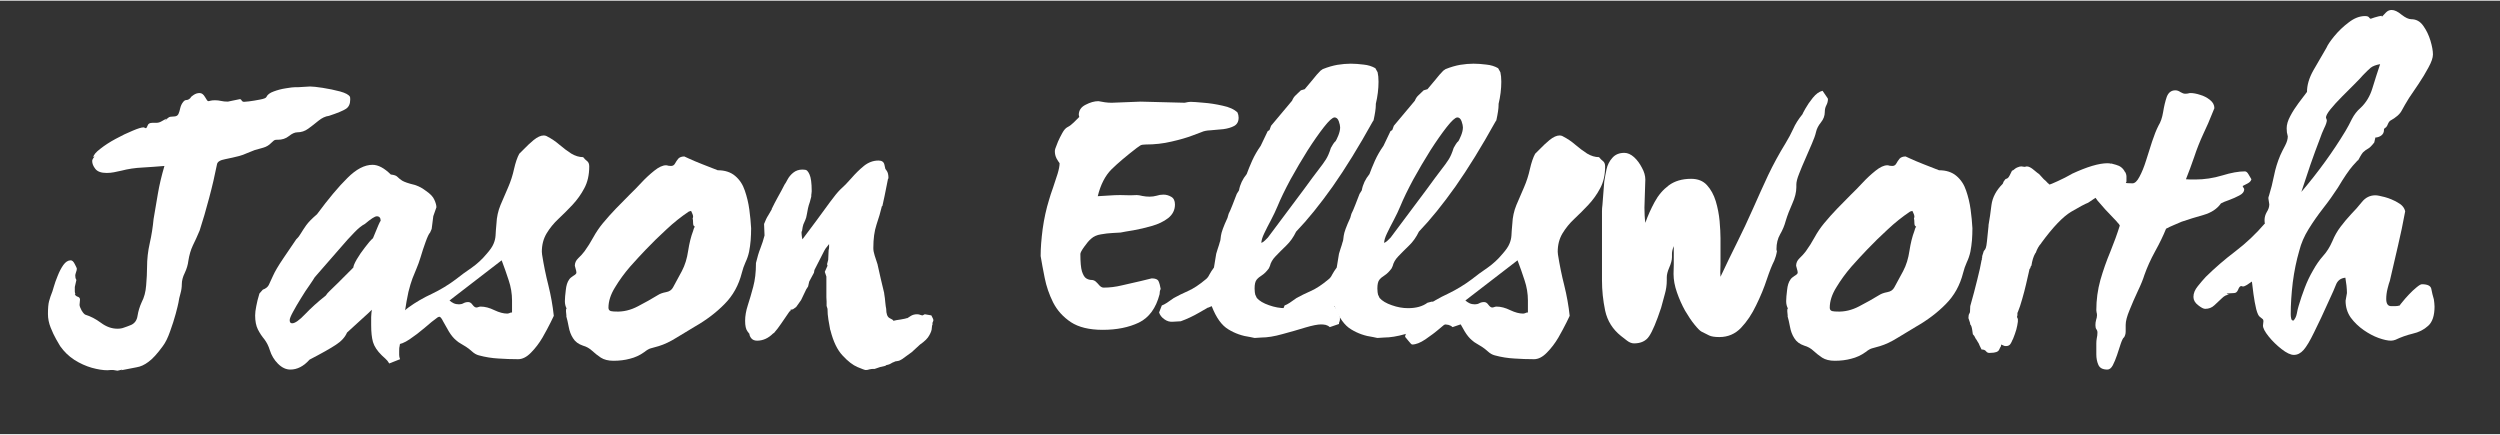 <svg xmlns="http://www.w3.org/2000/svg" xmlns:xlink="http://www.w3.org/1999/xlink" width="230" zoomAndPan="magnify" viewBox="0 0 173.04 30" height="40" preserveAspectRatio="xMidYMid meet" version="1.0"><rect x="0" y="0" width="173.04" height="30" fill="#333333" stroke="none"/><defs><g/></defs><g fill="#ffffff" fill-opacity="1"><g transform="translate(2.35, 22.299)"><g><path d="M 21.875 -15.641 C 21.883 -15.617 21.891 -15.555 21.891 -15.453 C 21.891 -15.148 21.789 -14.938 21.594 -14.812 C 21.406 -14.688 21.016 -14.523 20.422 -14.328 C 20.172 -14.297 19.926 -14.18 19.688 -13.984 C 19.445 -13.785 19.211 -13.602 18.984 -13.438 C 18.754 -13.27 18.504 -13.188 18.234 -13.188 C 18.055 -13.188 17.859 -13.098 17.641 -12.922 C 17.43 -12.754 17.176 -12.672 16.875 -12.672 L 16.797 -12.672 C 16.703 -12.672 16.629 -12.645 16.578 -12.594 C 16.523 -12.551 16.473 -12.504 16.422 -12.453 C 16.273 -12.297 16.094 -12.188 15.875 -12.125 C 15.664 -12.062 15.461 -12.004 15.266 -11.953 C 15.066 -11.879 14.883 -11.805 14.719 -11.734 C 14.562 -11.66 14.391 -11.598 14.203 -11.547 C 13.91 -11.473 13.586 -11.398 13.234 -11.328 C 12.891 -11.266 12.703 -11.148 12.672 -10.984 C 12.523 -10.234 12.344 -9.453 12.125 -8.641 C 11.914 -7.836 11.695 -7.086 11.469 -6.391 C 11.312 -6.016 11.156 -5.672 11 -5.359 C 10.852 -5.047 10.75 -4.691 10.688 -4.297 C 10.656 -4.016 10.57 -3.734 10.438 -3.453 C 10.301 -3.18 10.234 -2.922 10.234 -2.672 C 10.234 -2.461 10.203 -2.25 10.141 -2.031 C 10.078 -1.82 10.031 -1.609 10 -1.391 C 9.977 -1.266 9.914 -1.008 9.812 -0.625 C 9.707 -0.238 9.578 0.164 9.422 0.594 C 9.273 1.02 9.109 1.359 8.922 1.609 C 8.535 2.141 8.203 2.504 7.922 2.703 C 7.648 2.91 7.375 3.035 7.094 3.078 C 6.82 3.129 6.473 3.195 6.047 3.281 L 6.125 3.234 L 5.781 3.312 L 5.5 3.266 C 5.414 3.266 5.344 3.266 5.281 3.266 C 5.219 3.273 5.148 3.281 5.078 3.281 C 4.773 3.281 4.414 3.223 4 3.109 C 3.594 2.992 3.191 2.812 2.797 2.562 C 2.41 2.312 2.082 1.992 1.812 1.609 C 1.758 1.516 1.664 1.352 1.531 1.125 C 1.406 0.906 1.281 0.641 1.156 0.328 C 1.031 0.016 0.969 -0.297 0.969 -0.609 C 0.969 -1.004 0.992 -1.301 1.047 -1.5 C 1.098 -1.695 1.176 -1.926 1.281 -2.188 C 1.281 -2.188 1.312 -2.289 1.375 -2.5 C 1.438 -2.719 1.523 -2.969 1.641 -3.25 C 1.754 -3.539 1.883 -3.789 2.031 -4 C 2.188 -4.219 2.359 -4.328 2.547 -4.328 C 2.648 -4.328 2.742 -4.238 2.828 -4.062 C 2.922 -3.883 2.969 -3.781 2.969 -3.75 C 2.969 -3.676 2.945 -3.586 2.906 -3.484 C 2.875 -3.391 2.859 -3.32 2.859 -3.281 C 2.859 -3.227 2.863 -3.172 2.875 -3.109 C 2.895 -3.047 2.914 -3 2.938 -2.969 L 2.828 -2.484 L 2.828 -2.172 C 2.828 -2.078 2.848 -2.016 2.891 -1.984 L 2.828 -2 C 2.848 -1.914 2.91 -1.852 3.016 -1.812 C 3.129 -1.781 3.188 -1.711 3.188 -1.609 L 3.156 -1.25 C 3.156 -1.164 3.203 -1.035 3.297 -0.859 C 3.398 -0.691 3.488 -0.594 3.562 -0.562 C 3.914 -0.457 4.273 -0.27 4.641 0 C 5.004 0.27 5.383 0.406 5.781 0.406 C 5.957 0.406 6.109 0.379 6.234 0.328 C 6.367 0.285 6.535 0.223 6.734 0.141 C 6.984 0.023 7.129 -0.188 7.172 -0.5 C 7.223 -0.812 7.316 -1.117 7.453 -1.422 C 7.629 -1.754 7.734 -2.145 7.766 -2.594 C 7.805 -3.051 7.828 -3.469 7.828 -3.844 C 7.828 -4.414 7.891 -4.973 8.016 -5.516 C 8.141 -6.066 8.227 -6.625 8.281 -7.188 C 8.375 -7.758 8.473 -8.344 8.578 -8.938 C 8.68 -9.539 8.832 -10.18 9.031 -10.859 C 8.531 -10.816 8.023 -10.781 7.516 -10.75 C 7.016 -10.727 6.523 -10.656 6.047 -10.531 C 5.867 -10.5 5.695 -10.461 5.531 -10.422 C 5.375 -10.391 5.207 -10.375 5.031 -10.375 C 4.656 -10.375 4.395 -10.469 4.25 -10.656 C 4.102 -10.844 4.031 -11.023 4.031 -11.203 C 4.031 -11.285 4.086 -11.391 4.203 -11.516 L 4.109 -11.469 C 4.129 -11.625 4.289 -11.816 4.594 -12.047 C 4.895 -12.285 5.25 -12.516 5.656 -12.734 C 6.07 -12.961 6.461 -13.148 6.828 -13.297 C 7.191 -13.453 7.445 -13.531 7.594 -13.531 L 7.75 -13.469 C 7.789 -13.488 7.832 -13.555 7.875 -13.672 C 7.914 -13.785 8.02 -13.844 8.188 -13.844 L 8.453 -13.844 C 8.586 -13.844 8.707 -13.875 8.812 -13.938 C 8.926 -14 9.047 -14.066 9.172 -14.141 L 9.062 -13.984 C 9.188 -14.109 9.273 -14.188 9.328 -14.219 C 9.379 -14.258 9.488 -14.281 9.656 -14.281 C 9.832 -14.281 9.945 -14.336 10 -14.453 C 10.051 -14.566 10.094 -14.703 10.125 -14.859 C 10.164 -15.023 10.227 -15.16 10.312 -15.266 C 10.383 -15.367 10.461 -15.422 10.547 -15.422 C 10.641 -15.422 10.734 -15.469 10.828 -15.562 C 10.859 -15.633 10.938 -15.707 11.062 -15.781 C 11.188 -15.863 11.32 -15.906 11.469 -15.906 C 11.613 -15.906 11.738 -15.812 11.844 -15.625 C 11.945 -15.438 12.02 -15.344 12.062 -15.344 C 12.094 -15.344 12.145 -15.352 12.219 -15.375 C 12.289 -15.395 12.395 -15.406 12.531 -15.406 C 12.676 -15.406 12.816 -15.391 12.953 -15.359 C 13.086 -15.328 13.242 -15.312 13.422 -15.312 L 14.25 -15.484 C 14.301 -15.484 14.344 -15.453 14.375 -15.391 C 14.414 -15.328 14.473 -15.297 14.547 -15.297 C 14.523 -15.297 14.633 -15.305 14.875 -15.328 C 15.113 -15.359 15.367 -15.398 15.641 -15.453 C 15.922 -15.504 16.07 -15.566 16.094 -15.641 C 16.164 -15.797 16.332 -15.922 16.594 -16.016 C 16.863 -16.117 17.145 -16.191 17.438 -16.234 C 17.738 -16.285 17.957 -16.312 18.094 -16.312 L 18.312 -16.312 L 19.109 -16.359 C 19.285 -16.359 19.578 -16.328 19.984 -16.266 C 20.398 -16.203 20.801 -16.117 21.188 -16.016 C 21.57 -15.91 21.801 -15.785 21.875 -15.641 Z M 21.875 -15.641 "/></g></g></g><g fill="#ffffff" fill-opacity="1"><g transform="translate(18.332, 22.299)"><g><path d="M 11.141 -9.141 C 11.453 -8.93 11.648 -8.723 11.734 -8.516 C 11.828 -8.305 11.875 -8.133 11.875 -8 L 11.656 -7.375 L 11.656 -7.359 L 11.547 -6.5 L 11.438 -6.25 C 11.352 -6.164 11.25 -5.945 11.125 -5.594 C 11 -5.25 10.883 -4.898 10.781 -4.547 C 10.688 -4.242 10.594 -3.984 10.5 -3.766 C 10.414 -3.555 10.32 -3.328 10.219 -3.078 C 10.125 -2.828 10.031 -2.516 9.938 -2.141 C 9.852 -1.766 9.766 -1.266 9.672 -0.641 L 9.328 1.609 C 9.305 1.66 9.297 1.773 9.297 1.953 C 9.297 2.035 9.297 2.125 9.297 2.219 C 9.297 2.312 9.316 2.41 9.359 2.516 L 8.609 2.812 C 8.586 2.77 8.547 2.707 8.484 2.625 C 8.422 2.551 8.289 2.426 8.094 2.25 C 7.781 1.945 7.578 1.641 7.484 1.328 C 7.398 1.023 7.359 0.633 7.359 0.156 C 7.359 -0.039 7.359 -0.227 7.359 -0.406 C 7.367 -0.594 7.383 -0.758 7.406 -0.906 C 7.25 -0.75 7.031 -0.547 6.75 -0.297 C 6.477 -0.047 6.125 0.273 5.688 0.672 C 5.551 0.992 5.297 1.273 4.922 1.516 C 4.547 1.766 3.938 2.109 3.094 2.547 C 2.688 3.004 2.242 3.234 1.766 3.234 C 1.461 3.234 1.176 3.098 0.906 2.828 C 0.645 2.566 0.457 2.254 0.344 1.891 C 0.258 1.609 0.133 1.359 -0.031 1.141 C -0.207 0.93 -0.359 0.703 -0.484 0.453 C -0.609 0.203 -0.672 -0.117 -0.672 -0.516 C -0.672 -0.691 -0.645 -0.906 -0.594 -1.156 C -0.551 -1.406 -0.477 -1.695 -0.375 -2.031 L -0.141 -2.297 C 0.055 -2.367 0.191 -2.473 0.266 -2.609 C 0.336 -2.754 0.438 -2.969 0.562 -3.25 C 0.688 -3.539 0.926 -3.945 1.281 -4.469 L 2.172 -5.781 C 2.305 -5.906 2.414 -6.047 2.5 -6.203 C 2.594 -6.359 2.711 -6.539 2.859 -6.75 C 3.016 -6.969 3.266 -7.223 3.609 -7.516 C 4.41 -8.598 5.113 -9.438 5.719 -10.031 C 6.32 -10.633 6.898 -10.938 7.453 -10.938 C 7.848 -10.938 8.27 -10.711 8.719 -10.266 C 8.945 -10.242 9.098 -10.191 9.172 -10.109 C 9.242 -10.035 9.352 -9.945 9.5 -9.844 C 9.656 -9.75 9.945 -9.648 10.375 -9.547 C 10.395 -9.547 10.488 -9.508 10.656 -9.438 C 10.82 -9.363 10.984 -9.266 11.141 -9.141 Z M 7.484 -5.859 C 7.805 -6.66 7.984 -7.062 8.016 -7.062 C 8.016 -7.27 7.926 -7.375 7.75 -7.375 C 7.613 -7.375 7.336 -7.195 6.922 -6.844 C 6.711 -6.738 6.473 -6.547 6.203 -6.266 C 5.93 -5.992 5.582 -5.609 5.156 -5.109 C 4.727 -4.609 4.16 -3.957 3.453 -3.156 C 3.398 -3.062 3.281 -2.879 3.094 -2.609 C 2.906 -2.348 2.707 -2.047 2.5 -1.703 C 2.289 -1.367 2.109 -1.055 1.953 -0.766 C 1.797 -0.484 1.719 -0.289 1.719 -0.188 C 1.719 -0.039 1.773 0.031 1.891 0.031 C 2.086 0.031 2.383 -0.176 2.781 -0.594 C 3.188 -1.02 3.664 -1.453 4.219 -1.891 C 4.289 -2.004 4.383 -2.113 4.5 -2.219 C 4.613 -2.32 4.797 -2.5 5.047 -2.75 C 5.297 -3 5.656 -3.359 6.125 -3.828 C 6.125 -3.93 6.203 -4.117 6.359 -4.391 C 6.523 -4.672 6.719 -4.953 6.938 -5.234 C 7.156 -5.523 7.336 -5.734 7.484 -5.859 Z M 7.484 -5.859 "/></g></g></g><g fill="#ffffff" fill-opacity="1"><g transform="translate(30.332, 22.299)"><g><path d="M 10.031 -11.469 C 10.113 -11.363 10.203 -11.273 10.297 -11.203 C 10.398 -11.129 10.453 -11.004 10.453 -10.828 C 10.453 -10.234 10.336 -9.727 10.109 -9.312 C 9.891 -8.895 9.617 -8.516 9.297 -8.172 C 8.984 -7.836 8.66 -7.516 8.328 -7.203 C 7.992 -6.891 7.719 -6.551 7.5 -6.188 C 7.281 -5.82 7.172 -5.398 7.172 -4.922 L 7.188 -4.734 C 7.301 -4.016 7.445 -3.301 7.625 -2.594 C 7.801 -1.883 7.926 -1.18 8 -0.484 C 8 -0.484 7.926 -0.332 7.781 -0.031 C 7.633 0.27 7.445 0.617 7.219 1.016 C 6.988 1.41 6.723 1.758 6.422 2.062 C 6.129 2.363 5.832 2.516 5.531 2.516 C 5.07 2.516 4.617 2.5 4.172 2.469 C 3.723 2.445 3.27 2.375 2.812 2.25 C 2.645 2.207 2.488 2.117 2.344 1.984 C 2.207 1.859 2.066 1.75 1.922 1.656 C 1.797 1.582 1.676 1.508 1.562 1.438 C 1.445 1.375 1.336 1.297 1.234 1.203 C 1.055 1.055 0.891 0.852 0.734 0.594 C 0.586 0.344 0.457 0.113 0.344 -0.094 C 0.238 -0.312 0.148 -0.422 0.078 -0.422 C 0.055 -0.422 0.035 -0.414 0.016 -0.406 C 0.004 -0.406 -0.016 -0.395 -0.047 -0.375 C -0.297 -0.195 -0.594 0.039 -0.938 0.344 C -1.289 0.645 -1.641 0.91 -1.984 1.141 C -2.336 1.379 -2.645 1.5 -2.906 1.5 C -2.945 1.5 -3.035 1.41 -3.172 1.234 C -3.316 1.066 -3.391 0.977 -3.391 0.969 C -3.391 0.906 -3.367 0.828 -3.328 0.734 C -3.285 0.641 -3.254 0.57 -3.234 0.531 C -2.961 -0.164 -2.57 -0.695 -2.062 -1.062 C -1.562 -1.426 -1.016 -1.742 -0.422 -2.016 C 0.16 -2.297 0.703 -2.625 1.203 -3 C 1.555 -3.281 1.926 -3.551 2.312 -3.812 C 2.695 -4.082 3.039 -4.398 3.344 -4.766 C 3.594 -5.047 3.754 -5.281 3.828 -5.469 C 3.91 -5.656 3.957 -5.848 3.969 -6.047 C 3.977 -6.254 4 -6.531 4.031 -6.875 C 4.051 -7.32 4.145 -7.75 4.312 -8.156 C 4.488 -8.562 4.664 -8.973 4.844 -9.391 C 5.02 -9.797 5.156 -10.219 5.25 -10.656 C 5.352 -11.102 5.473 -11.453 5.609 -11.703 C 5.629 -11.723 5.738 -11.832 5.938 -12.031 C 6.133 -12.238 6.359 -12.445 6.609 -12.656 C 6.867 -12.863 7.098 -12.969 7.297 -12.969 C 7.398 -12.969 7.488 -12.941 7.562 -12.891 C 7.852 -12.742 8.129 -12.555 8.391 -12.328 C 8.66 -12.098 8.93 -11.895 9.203 -11.719 C 9.484 -11.551 9.758 -11.469 10.031 -11.469 Z M 5.109 -0.719 L 5.109 -1.547 C 5.109 -2.023 5.031 -2.492 4.875 -2.953 C 4.727 -3.41 4.566 -3.867 4.391 -4.328 L 0.781 -1.547 C 0.863 -1.473 0.957 -1.41 1.062 -1.359 C 1.176 -1.305 1.301 -1.281 1.438 -1.281 C 1.551 -1.281 1.656 -1.305 1.75 -1.359 C 1.844 -1.41 1.953 -1.438 2.078 -1.438 C 2.191 -1.438 2.289 -1.375 2.375 -1.25 C 2.469 -1.125 2.555 -1.062 2.641 -1.062 C 2.68 -1.062 2.727 -1.07 2.781 -1.094 C 2.832 -1.113 2.883 -1.125 2.938 -1.125 C 3.238 -1.125 3.555 -1.039 3.891 -0.875 C 4.223 -0.719 4.516 -0.641 4.766 -0.641 C 4.816 -0.641 4.867 -0.648 4.922 -0.672 C 4.973 -0.703 5.035 -0.719 5.109 -0.719 Z M 8 -0.453 L 8 -0.484 Z M 8 -0.453 "/></g></g></g><g fill="#ffffff" fill-opacity="1"><g transform="translate(39.365, 22.299)"><g><path d="M 12.625 -6.547 C 12.625 -6.266 12.613 -5.988 12.594 -5.719 C 12.57 -5.445 12.535 -5.18 12.484 -4.922 C 12.43 -4.672 12.348 -4.426 12.234 -4.188 C 12.129 -3.957 12.047 -3.719 11.984 -3.469 C 11.766 -2.602 11.363 -1.879 10.781 -1.297 C 10.207 -0.711 9.52 -0.191 8.719 0.266 C 8.301 0.516 7.879 0.77 7.453 1.031 C 7.023 1.301 6.617 1.492 6.234 1.609 C 5.984 1.68 5.797 1.734 5.672 1.766 C 5.555 1.797 5.406 1.883 5.219 2.031 C 4.914 2.25 4.586 2.398 4.234 2.484 C 3.891 2.578 3.508 2.625 3.094 2.625 C 2.738 2.625 2.445 2.551 2.219 2.406 C 2 2.258 1.801 2.102 1.625 1.938 C 1.445 1.77 1.234 1.648 0.984 1.578 C 0.672 1.473 0.441 1.301 0.297 1.062 C 0.148 0.832 0.051 0.57 0 0.281 C -0.051 0 -0.113 -0.27 -0.188 -0.531 C -0.188 -0.5 -0.176 -0.473 -0.156 -0.453 L -0.188 -0.781 L -0.188 -0.875 C -0.188 -0.945 -0.176 -0.984 -0.156 -0.984 L -0.141 -0.984 C -0.223 -1.129 -0.266 -1.301 -0.266 -1.5 C -0.266 -1.695 -0.242 -1.953 -0.203 -2.266 C -0.172 -2.586 -0.094 -2.832 0.031 -3 C 0.082 -3.082 0.176 -3.164 0.312 -3.25 C 0.457 -3.332 0.531 -3.406 0.531 -3.469 C 0.531 -3.539 0.516 -3.625 0.484 -3.719 C 0.461 -3.82 0.441 -3.898 0.422 -3.953 C 0.422 -4.148 0.5 -4.32 0.656 -4.469 C 0.82 -4.625 0.969 -4.785 1.094 -4.953 C 1.312 -5.254 1.516 -5.578 1.703 -5.922 C 1.891 -6.266 2.109 -6.586 2.359 -6.891 C 2.66 -7.254 2.969 -7.598 3.281 -7.922 C 3.602 -8.254 3.926 -8.582 4.25 -8.906 C 4.469 -9.113 4.723 -9.375 5.016 -9.688 C 5.305 -10 5.609 -10.281 5.922 -10.531 C 6.234 -10.781 6.504 -10.906 6.734 -10.906 C 6.785 -10.906 6.836 -10.895 6.891 -10.875 C 6.953 -10.863 7.016 -10.859 7.078 -10.859 C 7.203 -10.859 7.297 -10.914 7.359 -11.031 C 7.422 -11.145 7.492 -11.254 7.578 -11.359 C 7.672 -11.461 7.812 -11.516 8 -11.516 C 8 -11.516 8.113 -11.461 8.344 -11.359 C 8.57 -11.254 8.867 -11.129 9.234 -10.984 C 9.598 -10.848 9.957 -10.707 10.312 -10.562 C 10.812 -10.562 11.211 -10.43 11.516 -10.172 C 11.828 -9.91 12.051 -9.57 12.188 -9.156 C 12.332 -8.738 12.438 -8.301 12.5 -7.844 C 12.562 -7.395 12.602 -6.961 12.625 -6.547 Z M 3.234 -2.453 L 3.203 -2.438 C 3.203 -2.445 3.211 -2.453 3.234 -2.453 Z M 8.609 -6.359 C 8.629 -6.41 8.645 -6.461 8.656 -6.516 C 8.676 -6.578 8.703 -6.625 8.734 -6.656 C 8.648 -6.688 8.609 -6.77 8.609 -6.906 C 8.609 -7.039 8.598 -7.156 8.578 -7.25 C 8.598 -7.258 8.609 -7.297 8.609 -7.359 C 8.609 -7.422 8.586 -7.492 8.547 -7.578 C 8.516 -7.66 8.488 -7.719 8.469 -7.75 C 8.469 -7.75 8.414 -7.734 8.312 -7.703 C 7.781 -7.348 7.266 -6.938 6.766 -6.469 C 6.266 -6.008 5.789 -5.547 5.344 -5.078 C 5.02 -4.742 4.656 -4.348 4.25 -3.891 C 3.852 -3.43 3.504 -2.953 3.203 -2.453 C 2.898 -1.961 2.75 -1.492 2.75 -1.047 C 2.75 -0.922 2.805 -0.844 2.922 -0.812 C 3.035 -0.789 3.148 -0.781 3.266 -0.781 C 3.773 -0.758 4.281 -0.879 4.781 -1.141 C 5.281 -1.398 5.742 -1.66 6.172 -1.922 C 6.316 -2.016 6.504 -2.082 6.734 -2.125 C 6.961 -2.164 7.125 -2.273 7.219 -2.453 L 7.828 -3.578 C 8.047 -3.992 8.191 -4.461 8.266 -4.984 C 8.348 -5.516 8.461 -5.973 8.609 -6.359 Z M 8.609 -6.359 "/></g></g></g><g fill="#ffffff" fill-opacity="1"><g transform="translate(51.98, 22.299)"><g><path d="M 12.562 0 C 12.562 0.02 12.562 0.031 12.562 0.031 C 12.562 0.039 12.562 0.055 12.562 0.078 L 12.562 0.141 C 12.539 0.148 12.523 0.223 12.516 0.359 C 12.516 0.492 12.457 0.66 12.344 0.859 C 12.238 1.066 12.023 1.281 11.703 1.5 L 11.125 2.031 L 10.453 2.516 C 10.348 2.586 10.25 2.629 10.156 2.641 C 10.07 2.66 10.008 2.672 9.969 2.672 L 9.922 2.703 C 9.848 2.723 9.77 2.758 9.688 2.812 C 9.613 2.863 9.492 2.906 9.328 2.938 L 9.328 2.969 C 9.055 3.02 8.801 3.094 8.562 3.188 L 8.5 3.188 C 8.395 3.188 8.297 3.195 8.203 3.219 C 8.117 3.25 8.031 3.266 7.938 3.266 C 7.883 3.266 7.695 3.195 7.375 3.062 C 7.051 2.926 6.707 2.66 6.344 2.266 C 5.977 1.879 5.695 1.297 5.5 0.516 L 5.484 0.484 C 5.441 0.266 5.398 0.031 5.359 -0.219 C 5.316 -0.477 5.297 -0.727 5.297 -0.969 L 5.234 -1.172 L 5.234 -1.469 L 5.219 -1.766 L 5.219 -3.203 L 5.109 -3.531 L 5.297 -3.953 L 5.266 -4.062 L 5.344 -4.359 L 5.375 -5.031 C 5.395 -5.102 5.406 -5.172 5.406 -5.234 C 5.406 -5.305 5.406 -5.379 5.406 -5.453 C 5.344 -5.379 5.285 -5.305 5.234 -5.234 C 5.18 -5.172 5.129 -5.094 5.078 -5 L 4.391 -3.656 L 4.359 -3.469 L 4.031 -2.859 L 3.953 -2.516 L 3.828 -2.328 L 3.469 -1.578 L 3.125 -1.094 L 2.906 -0.938 L 2.734 -0.906 C 2.734 -0.906 2.734 -0.898 2.734 -0.891 C 2.734 -0.879 2.734 -0.875 2.734 -0.875 L 2.75 -0.859 C 2.719 -0.816 2.703 -0.797 2.703 -0.797 L 2.672 -0.797 C 2.461 -0.484 2.27 -0.203 2.094 0.047 C 1.926 0.297 1.754 0.52 1.578 0.719 L 1.547 0.719 C 1.211 1.062 0.836 1.234 0.422 1.234 C 0.242 1.234 0.109 1.176 0.016 1.062 C -0.066 0.957 -0.109 0.852 -0.109 0.75 C -0.109 0.77 -0.156 0.711 -0.25 0.578 C -0.352 0.441 -0.406 0.203 -0.406 -0.141 C -0.406 -0.473 -0.344 -0.832 -0.219 -1.219 C -0.094 -1.602 0.031 -2.031 0.156 -2.5 C 0.281 -2.969 0.344 -3.5 0.344 -4.094 L 0.344 -4.141 C 0.438 -4.535 0.539 -4.879 0.656 -5.172 C 0.77 -5.461 0.863 -5.754 0.938 -6.047 L 0.906 -6.844 C 1 -7.094 1.098 -7.297 1.203 -7.453 C 1.305 -7.617 1.383 -7.754 1.438 -7.859 L 1.438 -7.891 C 1.562 -8.148 1.703 -8.422 1.859 -8.703 C 2.023 -8.992 2.18 -9.285 2.328 -9.578 C 2.379 -9.641 2.445 -9.754 2.531 -9.922 C 2.625 -10.098 2.754 -10.254 2.922 -10.391 C 3.098 -10.535 3.312 -10.609 3.562 -10.609 C 3.594 -10.609 3.656 -10.602 3.75 -10.594 C 3.852 -10.594 3.953 -10.488 4.047 -10.281 C 4.148 -10.07 4.203 -9.68 4.203 -9.109 C 4.203 -9.055 4.195 -9.004 4.188 -8.953 C 4.176 -8.898 4.172 -8.836 4.172 -8.766 L 4.172 -8.734 C 4.098 -8.43 4.039 -8.234 4 -8.141 C 3.969 -8.047 3.926 -7.848 3.875 -7.547 C 3.844 -7.348 3.801 -7.195 3.75 -7.094 C 3.707 -7 3.664 -6.906 3.625 -6.812 C 3.594 -6.727 3.562 -6.57 3.531 -6.344 L 3.5 -6.312 C 3.5 -6.207 3.504 -6.113 3.516 -6.031 C 3.523 -5.945 3.539 -5.863 3.562 -5.781 C 3.875 -6.188 4.195 -6.617 4.531 -7.078 C 4.875 -7.547 5.188 -7.973 5.469 -8.359 C 5.758 -8.754 5.992 -9.039 6.172 -9.219 C 6.422 -9.438 6.68 -9.703 6.953 -10.016 C 7.223 -10.328 7.508 -10.609 7.812 -10.859 C 8.125 -11.109 8.461 -11.234 8.828 -11.234 C 9.055 -11.234 9.191 -11.141 9.234 -10.953 C 9.273 -10.766 9.297 -10.672 9.297 -10.672 C 9.285 -10.68 9.316 -10.633 9.391 -10.531 C 9.473 -10.426 9.516 -10.25 9.516 -10 L 9.484 -9.969 C 9.422 -9.664 9.375 -9.43 9.344 -9.266 C 9.312 -9.109 9.281 -8.953 9.25 -8.797 C 9.219 -8.648 9.164 -8.41 9.094 -8.078 L 9.062 -8.078 C 8.969 -7.68 8.844 -7.254 8.688 -6.797 C 8.539 -6.348 8.469 -5.812 8.469 -5.188 L 8.469 -5.156 C 8.469 -5.02 8.5 -4.852 8.562 -4.656 C 8.625 -4.457 8.691 -4.25 8.766 -4.031 L 8.766 -4.016 C 8.836 -3.723 8.91 -3.398 8.984 -3.047 C 9.066 -2.691 9.145 -2.363 9.219 -2.062 L 9.219 -2.031 C 9.258 -1.801 9.285 -1.594 9.297 -1.406 C 9.316 -1.219 9.336 -1.07 9.359 -0.969 C 9.359 -0.625 9.438 -0.41 9.594 -0.328 C 9.758 -0.254 9.848 -0.191 9.859 -0.141 C 9.973 -0.172 10.145 -0.203 10.375 -0.234 C 10.602 -0.273 10.742 -0.305 10.797 -0.328 L 10.828 -0.328 C 10.848 -0.336 10.922 -0.383 11.047 -0.469 C 11.172 -0.551 11.32 -0.594 11.5 -0.594 C 11.582 -0.594 11.66 -0.578 11.734 -0.547 C 11.805 -0.523 11.852 -0.516 11.875 -0.516 L 12.031 -0.594 L 12.484 -0.516 C 12.516 -0.441 12.547 -0.379 12.578 -0.328 C 12.609 -0.285 12.625 -0.227 12.625 -0.156 C 12.582 -0.051 12.562 0 12.562 0 Z M 12.562 0 "/></g></g></g><g fill="#ffffff" fill-opacity="1"><g transform="translate(62.617, 22.299)"><g/></g></g><g fill="#ffffff" fill-opacity="1"><g transform="translate(70.607, 22.299)"><g><path d="M 15.047 -14.562 C 15.098 -14.445 15.125 -14.328 15.125 -14.203 C 15.125 -13.93 15.02 -13.738 14.812 -13.625 C 14.613 -13.52 14.363 -13.445 14.062 -13.406 C 13.758 -13.375 13.469 -13.348 13.188 -13.328 C 12.914 -13.316 12.707 -13.273 12.562 -13.203 C 12.531 -13.191 12.32 -13.113 11.938 -12.969 C 11.551 -12.82 11.066 -12.68 10.484 -12.547 C 9.91 -12.41 9.312 -12.344 8.688 -12.344 C 8.508 -12.344 8.391 -12.32 8.328 -12.281 C 8.266 -12.238 8.18 -12.18 8.078 -12.109 C 7.359 -11.555 6.773 -11.062 6.328 -10.625 C 5.891 -10.188 5.57 -9.566 5.375 -8.766 C 5.625 -8.785 5.879 -8.801 6.141 -8.812 C 6.41 -8.832 6.672 -8.844 6.922 -8.844 L 7.641 -8.828 L 8.078 -8.844 C 8.18 -8.844 8.312 -8.82 8.469 -8.781 C 8.633 -8.75 8.797 -8.734 8.953 -8.734 C 9.129 -8.734 9.289 -8.754 9.438 -8.797 C 9.594 -8.848 9.754 -8.875 9.922 -8.875 C 10.117 -8.875 10.301 -8.82 10.469 -8.719 C 10.633 -8.625 10.719 -8.445 10.719 -8.188 C 10.719 -7.812 10.562 -7.5 10.25 -7.25 C 9.938 -7.008 9.555 -6.828 9.109 -6.703 C 8.672 -6.578 8.25 -6.477 7.844 -6.406 C 7.445 -6.344 7.148 -6.289 6.953 -6.25 C 6.848 -6.238 6.664 -6.227 6.406 -6.219 C 6.145 -6.207 5.875 -6.176 5.594 -6.125 C 5.32 -6.082 5.098 -5.984 4.922 -5.828 C 4.773 -5.703 4.613 -5.516 4.438 -5.266 C 4.258 -5.016 4.172 -4.848 4.172 -4.766 C 4.172 -4.211 4.207 -3.812 4.281 -3.562 C 4.363 -3.312 4.461 -3.148 4.578 -3.078 C 4.703 -3.004 4.82 -2.969 4.938 -2.969 C 5.051 -2.969 5.148 -2.93 5.234 -2.859 C 5.328 -2.773 5.414 -2.68 5.5 -2.578 C 5.594 -2.484 5.688 -2.438 5.781 -2.438 C 6.188 -2.438 6.609 -2.488 7.047 -2.594 C 7.492 -2.695 7.926 -2.797 8.344 -2.891 L 9.109 -3.078 C 9.359 -3.078 9.516 -3.016 9.578 -2.891 C 9.641 -2.766 9.691 -2.578 9.734 -2.328 C 9.711 -2.328 9.691 -2.273 9.672 -2.172 C 9.66 -2.078 9.656 -2.016 9.656 -1.984 C 9.406 -1.016 8.926 -0.359 8.219 -0.016 C 7.52 0.316 6.688 0.484 5.719 0.484 C 4.789 0.484 4.055 0.305 3.516 -0.047 C 2.973 -0.41 2.562 -0.867 2.281 -1.422 C 2.008 -1.973 1.816 -2.535 1.703 -3.109 C 1.586 -3.691 1.492 -4.195 1.422 -4.625 C 1.422 -5.156 1.469 -5.781 1.562 -6.5 C 1.664 -7.227 1.812 -7.895 2 -8.5 C 2.07 -8.75 2.164 -9.035 2.281 -9.359 C 2.395 -9.691 2.5 -10.008 2.594 -10.312 C 2.688 -10.625 2.734 -10.867 2.734 -11.047 C 2.672 -11.129 2.598 -11.242 2.516 -11.391 C 2.441 -11.547 2.406 -11.707 2.406 -11.875 C 2.406 -11.926 2.414 -11.988 2.438 -12.062 C 2.469 -12.133 2.492 -12.203 2.516 -12.266 C 2.516 -12.266 2.551 -12.359 2.625 -12.547 C 2.707 -12.734 2.805 -12.93 2.922 -13.141 C 3.035 -13.348 3.156 -13.484 3.281 -13.547 C 3.426 -13.617 3.57 -13.727 3.719 -13.875 C 3.863 -14.02 3.988 -14.145 4.094 -14.25 C 4.094 -14.281 4.086 -14.305 4.078 -14.328 C 4.066 -14.348 4.062 -14.367 4.062 -14.391 C 4.062 -14.703 4.219 -14.938 4.531 -15.094 C 4.844 -15.258 5.141 -15.344 5.422 -15.344 C 5.566 -15.32 5.719 -15.297 5.875 -15.266 C 6.039 -15.242 6.195 -15.234 6.344 -15.234 L 8.344 -15.312 L 11.391 -15.234 C 11.473 -15.254 11.551 -15.27 11.625 -15.281 C 11.695 -15.289 11.754 -15.297 11.797 -15.297 C 11.973 -15.297 12.273 -15.273 12.703 -15.234 C 13.129 -15.203 13.566 -15.133 14.016 -15.031 C 14.473 -14.938 14.816 -14.781 15.047 -14.562 Z M 15.047 -14.562 "/></g></g></g><g fill="#ffffff" fill-opacity="1"><g transform="translate(83.65, 22.299)"><g><path d="M 11.703 -17.344 C 11.723 -17.258 11.738 -17.16 11.75 -17.047 C 11.758 -16.93 11.766 -16.812 11.766 -16.688 C 11.766 -16.188 11.703 -15.676 11.578 -15.156 L 11.578 -15.078 C 11.578 -14.828 11.523 -14.473 11.422 -14.016 L 11.359 -13.922 C 10.398 -12.191 9.477 -10.695 8.594 -9.438 C 7.707 -8.188 6.863 -7.145 6.062 -6.312 C 5.883 -5.938 5.656 -5.613 5.375 -5.344 C 5.102 -5.082 4.859 -4.836 4.641 -4.609 C 4.43 -4.391 4.301 -4.164 4.25 -3.938 L 4.172 -3.766 C 4.016 -3.555 3.859 -3.398 3.703 -3.297 C 3.547 -3.203 3.422 -3.098 3.328 -2.984 C 3.234 -2.867 3.188 -2.664 3.188 -2.375 C 3.188 -2.301 3.191 -2.219 3.203 -2.125 C 3.223 -2.039 3.234 -1.984 3.234 -1.953 L 3.344 -1.719 C 3.52 -1.52 3.801 -1.352 4.188 -1.219 C 4.57 -1.082 4.945 -1.016 5.312 -1.016 C 5.875 -1.016 6.32 -1.141 6.656 -1.391 L 6.953 -1.469 C 7.023 -1.469 7.113 -1.453 7.219 -1.422 C 7.438 -1.504 7.633 -1.547 7.812 -1.547 C 8.188 -1.547 8.461 -1.441 8.641 -1.234 C 8.816 -1.035 8.969 -0.766 9.094 -0.422 L 9.094 -0.344 C 9.094 -0.312 9.094 -0.27 9.094 -0.219 C 9.094 -0.164 9.07 -0.094 9.031 0 L 9.031 0.078 L 8.391 0.297 C 8.316 0.223 8.223 0.172 8.109 0.141 C 7.992 0.117 7.883 0.109 7.781 0.109 C 7.551 0.109 7.188 0.18 6.688 0.328 C 6.188 0.484 5.66 0.633 5.109 0.781 C 4.555 0.938 4.07 1.016 3.656 1.016 L 3.188 1.047 L 2.891 0.984 C 2.336 0.91 1.832 0.734 1.375 0.453 C 0.914 0.18 0.531 -0.352 0.219 -1.156 L -0.031 -1.047 C -0.031 -1.047 -0.023 -1.047 -0.016 -1.047 C -0.004 -1.055 -0.008 -1.062 -0.031 -1.062 C -0.039 -1.062 -0.25 -0.941 -0.656 -0.703 C -1.07 -0.461 -1.492 -0.266 -1.922 -0.109 L -2.453 -0.078 C -2.672 -0.055 -2.875 -0.113 -3.062 -0.25 C -3.25 -0.383 -3.367 -0.539 -3.422 -0.719 L -3.234 -1.203 C -3.141 -1.234 -3.02 -1.297 -2.875 -1.391 C -2.738 -1.492 -2.582 -1.602 -2.406 -1.719 C -2.125 -1.875 -1.797 -2.035 -1.422 -2.203 C -1.047 -2.367 -0.633 -2.641 -0.188 -3.016 C -0.094 -3.086 -0.008 -3.195 0.062 -3.344 C 0.145 -3.5 0.25 -3.66 0.375 -3.828 L 0.531 -4.781 L 0.641 -5.141 C 0.672 -5.223 0.695 -5.301 0.719 -5.375 C 0.738 -5.445 0.758 -5.52 0.781 -5.594 C 0.812 -5.645 0.836 -5.789 0.859 -6.031 C 0.891 -6.27 1.039 -6.68 1.312 -7.266 L 1.391 -7.547 C 1.461 -7.68 1.551 -7.883 1.656 -8.156 L 1.953 -8.922 L 2.109 -9.172 C 2.18 -9.578 2.359 -9.953 2.641 -10.297 C 2.734 -10.555 2.859 -10.863 3.016 -11.219 C 3.18 -11.582 3.379 -11.926 3.609 -12.25 L 4.094 -13.266 L 4.219 -13.344 L 4.328 -13.641 L 5.781 -15.375 C 5.844 -15.531 5.926 -15.656 6.031 -15.75 C 6.145 -15.852 6.266 -15.969 6.391 -16.094 L 6.656 -16.172 C 6.852 -16.398 7.039 -16.625 7.219 -16.844 C 7.395 -17.07 7.57 -17.273 7.75 -17.453 L 7.906 -17.562 C 8.27 -17.707 8.609 -17.805 8.922 -17.859 C 9.242 -17.91 9.551 -17.938 9.844 -17.938 C 10.125 -17.938 10.422 -17.914 10.734 -17.875 C 11.047 -17.844 11.316 -17.758 11.547 -17.625 Z M 8.984 -12.969 C 9.066 -13.176 9.109 -13.363 9.109 -13.531 C 9.109 -13.633 9.078 -13.773 9.016 -13.953 C 8.953 -14.129 8.852 -14.219 8.719 -14.219 C 8.57 -14.207 8.328 -13.984 7.984 -13.547 C 7.648 -13.117 7.273 -12.582 6.859 -11.938 C 6.453 -11.289 6.055 -10.617 5.672 -9.922 C 5.297 -9.223 4.992 -8.598 4.766 -8.047 C 4.648 -7.766 4.504 -7.457 4.328 -7.125 C 4.148 -6.789 3.992 -6.484 3.859 -6.203 C 3.723 -5.922 3.656 -5.695 3.656 -5.531 C 3.75 -5.57 3.832 -5.629 3.906 -5.703 C 3.988 -5.785 4.055 -5.852 4.109 -5.906 L 6.609 -9.25 C 7.047 -9.852 7.375 -10.297 7.594 -10.578 C 7.82 -10.867 8 -11.113 8.125 -11.312 C 8.25 -11.508 8.363 -11.773 8.469 -12.109 C 8.594 -12.328 8.672 -12.453 8.703 -12.484 C 8.742 -12.516 8.773 -12.547 8.797 -12.578 C 8.828 -12.617 8.891 -12.75 8.984 -12.969 Z M 8.984 -12.969 "/></g></g></g><g fill="#ffffff" fill-opacity="1"><g transform="translate(92.148, 22.299)"><g><path d="M 11.703 -17.344 C 11.723 -17.258 11.738 -17.16 11.75 -17.047 C 11.758 -16.93 11.766 -16.812 11.766 -16.688 C 11.766 -16.188 11.703 -15.676 11.578 -15.156 L 11.578 -15.078 C 11.578 -14.828 11.523 -14.473 11.422 -14.016 L 11.359 -13.922 C 10.398 -12.191 9.477 -10.695 8.594 -9.438 C 7.707 -8.188 6.863 -7.145 6.062 -6.312 C 5.883 -5.938 5.656 -5.613 5.375 -5.344 C 5.102 -5.082 4.859 -4.836 4.641 -4.609 C 4.43 -4.391 4.301 -4.164 4.25 -3.938 L 4.172 -3.766 C 4.016 -3.555 3.859 -3.398 3.703 -3.297 C 3.547 -3.203 3.422 -3.098 3.328 -2.984 C 3.234 -2.867 3.188 -2.664 3.188 -2.375 C 3.188 -2.301 3.191 -2.219 3.203 -2.125 C 3.223 -2.039 3.234 -1.984 3.234 -1.953 L 3.344 -1.719 C 3.52 -1.52 3.801 -1.352 4.188 -1.219 C 4.57 -1.082 4.945 -1.016 5.312 -1.016 C 5.875 -1.016 6.32 -1.141 6.656 -1.391 L 6.953 -1.469 C 7.023 -1.469 7.113 -1.453 7.219 -1.422 C 7.438 -1.504 7.633 -1.547 7.812 -1.547 C 8.188 -1.547 8.461 -1.441 8.641 -1.234 C 8.816 -1.035 8.969 -0.766 9.094 -0.422 L 9.094 -0.344 C 9.094 -0.312 9.094 -0.27 9.094 -0.219 C 9.094 -0.164 9.07 -0.094 9.031 0 L 9.031 0.078 L 8.391 0.297 C 8.316 0.223 8.223 0.172 8.109 0.141 C 7.992 0.117 7.883 0.109 7.781 0.109 C 7.551 0.109 7.188 0.18 6.688 0.328 C 6.188 0.484 5.66 0.633 5.109 0.781 C 4.555 0.938 4.07 1.016 3.656 1.016 L 3.188 1.047 L 2.891 0.984 C 2.336 0.91 1.832 0.734 1.375 0.453 C 0.914 0.18 0.531 -0.352 0.219 -1.156 L -0.031 -1.047 C -0.031 -1.047 -0.023 -1.047 -0.016 -1.047 C -0.004 -1.055 -0.008 -1.062 -0.031 -1.062 C -0.039 -1.062 -0.25 -0.941 -0.656 -0.703 C -1.07 -0.461 -1.492 -0.266 -1.922 -0.109 L -2.453 -0.078 C -2.672 -0.055 -2.875 -0.113 -3.062 -0.25 C -3.25 -0.383 -3.367 -0.539 -3.422 -0.719 L -3.234 -1.203 C -3.141 -1.234 -3.02 -1.297 -2.875 -1.391 C -2.738 -1.492 -2.582 -1.602 -2.406 -1.719 C -2.125 -1.875 -1.797 -2.035 -1.422 -2.203 C -1.047 -2.367 -0.633 -2.641 -0.188 -3.016 C -0.094 -3.086 -0.008 -3.195 0.062 -3.344 C 0.145 -3.5 0.25 -3.66 0.375 -3.828 L 0.531 -4.781 L 0.641 -5.141 C 0.672 -5.223 0.695 -5.301 0.719 -5.375 C 0.738 -5.445 0.758 -5.52 0.781 -5.594 C 0.812 -5.645 0.836 -5.789 0.859 -6.031 C 0.891 -6.27 1.039 -6.68 1.312 -7.266 L 1.391 -7.547 C 1.461 -7.68 1.551 -7.883 1.656 -8.156 L 1.953 -8.922 L 2.109 -9.172 C 2.18 -9.578 2.359 -9.953 2.641 -10.297 C 2.734 -10.555 2.859 -10.863 3.016 -11.219 C 3.18 -11.582 3.379 -11.926 3.609 -12.25 L 4.094 -13.266 L 4.219 -13.344 L 4.328 -13.641 L 5.781 -15.375 C 5.844 -15.531 5.926 -15.656 6.031 -15.75 C 6.145 -15.852 6.266 -15.969 6.391 -16.094 L 6.656 -16.172 C 6.852 -16.398 7.039 -16.625 7.219 -16.844 C 7.395 -17.07 7.57 -17.273 7.75 -17.453 L 7.906 -17.562 C 8.27 -17.707 8.609 -17.805 8.922 -17.859 C 9.242 -17.91 9.551 -17.938 9.844 -17.938 C 10.125 -17.938 10.422 -17.914 10.734 -17.875 C 11.047 -17.844 11.316 -17.758 11.547 -17.625 Z M 8.984 -12.969 C 9.066 -13.176 9.109 -13.363 9.109 -13.531 C 9.109 -13.633 9.078 -13.773 9.016 -13.953 C 8.953 -14.129 8.852 -14.219 8.719 -14.219 C 8.57 -14.207 8.328 -13.984 7.984 -13.547 C 7.648 -13.117 7.273 -12.582 6.859 -11.938 C 6.453 -11.289 6.055 -10.617 5.672 -9.922 C 5.297 -9.223 4.992 -8.598 4.766 -8.047 C 4.648 -7.766 4.504 -7.457 4.328 -7.125 C 4.148 -6.789 3.992 -6.484 3.859 -6.203 C 3.723 -5.922 3.656 -5.695 3.656 -5.531 C 3.75 -5.57 3.832 -5.629 3.906 -5.703 C 3.988 -5.785 4.055 -5.852 4.109 -5.906 L 6.609 -9.25 C 7.047 -9.852 7.375 -10.297 7.594 -10.578 C 7.82 -10.867 8 -11.113 8.125 -11.312 C 8.25 -11.508 8.363 -11.773 8.469 -12.109 C 8.594 -12.328 8.672 -12.453 8.703 -12.484 C 8.742 -12.516 8.773 -12.547 8.797 -12.578 C 8.828 -12.617 8.891 -12.75 8.984 -12.969 Z M 8.984 -12.969 "/></g></g></g><g fill="#ffffff" fill-opacity="1"><g transform="translate(100.647, 22.299)"><g><path d="M 10.031 -11.469 C 10.113 -11.363 10.203 -11.273 10.297 -11.203 C 10.398 -11.129 10.453 -11.004 10.453 -10.828 C 10.453 -10.234 10.336 -9.727 10.109 -9.312 C 9.891 -8.895 9.617 -8.516 9.297 -8.172 C 8.984 -7.836 8.66 -7.516 8.328 -7.203 C 7.992 -6.891 7.719 -6.551 7.5 -6.188 C 7.281 -5.82 7.172 -5.398 7.172 -4.922 L 7.188 -4.734 C 7.301 -4.016 7.445 -3.301 7.625 -2.594 C 7.801 -1.883 7.926 -1.18 8 -0.484 C 8 -0.484 7.926 -0.332 7.781 -0.031 C 7.633 0.27 7.445 0.617 7.219 1.016 C 6.988 1.41 6.723 1.758 6.422 2.062 C 6.129 2.363 5.832 2.516 5.531 2.516 C 5.07 2.516 4.617 2.5 4.172 2.469 C 3.723 2.445 3.27 2.375 2.812 2.25 C 2.645 2.207 2.488 2.117 2.344 1.984 C 2.207 1.859 2.066 1.75 1.922 1.656 C 1.797 1.582 1.676 1.508 1.562 1.438 C 1.445 1.375 1.336 1.297 1.234 1.203 C 1.055 1.055 0.891 0.852 0.734 0.594 C 0.586 0.344 0.457 0.113 0.344 -0.094 C 0.238 -0.312 0.148 -0.422 0.078 -0.422 C 0.055 -0.422 0.035 -0.414 0.016 -0.406 C 0.004 -0.406 -0.016 -0.395 -0.047 -0.375 C -0.297 -0.195 -0.594 0.039 -0.938 0.344 C -1.289 0.645 -1.641 0.91 -1.984 1.141 C -2.336 1.379 -2.645 1.5 -2.906 1.5 C -2.945 1.5 -3.035 1.41 -3.172 1.234 C -3.316 1.066 -3.391 0.977 -3.391 0.969 C -3.391 0.906 -3.367 0.828 -3.328 0.734 C -3.285 0.641 -3.254 0.57 -3.234 0.531 C -2.961 -0.164 -2.57 -0.695 -2.062 -1.062 C -1.562 -1.426 -1.016 -1.742 -0.422 -2.016 C 0.16 -2.297 0.703 -2.625 1.203 -3 C 1.555 -3.281 1.926 -3.551 2.312 -3.812 C 2.695 -4.082 3.039 -4.398 3.344 -4.766 C 3.594 -5.047 3.754 -5.281 3.828 -5.469 C 3.91 -5.656 3.957 -5.848 3.969 -6.047 C 3.977 -6.254 4 -6.531 4.031 -6.875 C 4.051 -7.32 4.145 -7.75 4.312 -8.156 C 4.488 -8.562 4.664 -8.973 4.844 -9.391 C 5.02 -9.797 5.156 -10.219 5.25 -10.656 C 5.352 -11.102 5.473 -11.453 5.609 -11.703 C 5.629 -11.723 5.738 -11.832 5.938 -12.031 C 6.133 -12.238 6.359 -12.445 6.609 -12.656 C 6.867 -12.863 7.098 -12.969 7.297 -12.969 C 7.398 -12.969 7.488 -12.941 7.562 -12.891 C 7.852 -12.742 8.129 -12.555 8.391 -12.328 C 8.66 -12.098 8.93 -11.895 9.203 -11.719 C 9.484 -11.551 9.758 -11.469 10.031 -11.469 Z M 5.109 -0.719 L 5.109 -1.547 C 5.109 -2.023 5.031 -2.492 4.875 -2.953 C 4.727 -3.41 4.566 -3.867 4.391 -4.328 L 0.781 -1.547 C 0.863 -1.473 0.957 -1.41 1.062 -1.359 C 1.176 -1.305 1.301 -1.281 1.438 -1.281 C 1.551 -1.281 1.656 -1.305 1.75 -1.359 C 1.844 -1.41 1.953 -1.438 2.078 -1.438 C 2.191 -1.438 2.289 -1.375 2.375 -1.25 C 2.469 -1.125 2.555 -1.062 2.641 -1.062 C 2.68 -1.062 2.727 -1.07 2.781 -1.094 C 2.832 -1.113 2.883 -1.125 2.938 -1.125 C 3.238 -1.125 3.555 -1.039 3.891 -0.875 C 4.223 -0.719 4.516 -0.641 4.766 -0.641 C 4.816 -0.641 4.867 -0.648 4.922 -0.672 C 4.973 -0.703 5.035 -0.719 5.109 -0.719 Z M 8 -0.453 L 8 -0.484 Z M 8 -0.453 "/></g></g></g><g fill="#ffffff" fill-opacity="1"><g transform="translate(109.68, 22.299)"><g><path d="M 16.469 -16.062 L 16.812 -15.562 L 16.844 -15.5 C 16.844 -15.344 16.805 -15.195 16.734 -15.062 C 16.66 -14.926 16.625 -14.77 16.625 -14.594 C 16.625 -14.332 16.535 -14.094 16.359 -13.875 C 16.18 -13.656 16.066 -13.43 16.016 -13.203 C 15.973 -13.004 15.879 -12.738 15.734 -12.406 C 15.598 -12.082 15.445 -11.734 15.281 -11.359 C 15.113 -10.984 14.969 -10.633 14.844 -10.312 C 14.719 -10 14.656 -9.754 14.656 -9.578 L 14.656 -9.391 C 14.656 -9.047 14.562 -8.664 14.375 -8.25 C 14.188 -7.832 14.035 -7.438 13.922 -7.062 C 13.836 -6.738 13.707 -6.426 13.531 -6.125 C 13.363 -5.832 13.281 -5.492 13.281 -5.109 C 13.281 -5.066 13.285 -5.031 13.297 -5 C 13.305 -4.977 13.312 -4.961 13.312 -4.953 C 13.289 -4.828 13.266 -4.711 13.234 -4.609 C 13.203 -4.516 13.164 -4.41 13.125 -4.297 C 12.977 -4.016 12.805 -3.582 12.609 -3 C 12.422 -2.426 12.176 -1.832 11.875 -1.219 C 11.582 -0.602 11.234 -0.082 10.828 0.344 C 10.422 0.77 9.922 0.984 9.328 0.984 C 9.004 0.984 8.77 0.945 8.625 0.875 C 8.488 0.812 8.312 0.723 8.094 0.609 C 7.988 0.555 7.828 0.395 7.609 0.125 C 7.398 -0.133 7.18 -0.457 6.953 -0.844 C 6.734 -1.238 6.547 -1.66 6.391 -2.109 C 6.234 -2.555 6.156 -2.984 6.156 -3.391 L 6.172 -4.016 L 6.172 -5.312 C 6.086 -5.102 6.047 -4.926 6.047 -4.781 L 6.047 -4.547 C 6.047 -4.348 5.984 -4.109 5.859 -3.828 C 5.742 -3.555 5.688 -3.332 5.688 -3.156 L 5.688 -2.938 C 5.688 -2.613 5.641 -2.289 5.547 -1.969 C 5.461 -1.656 5.379 -1.348 5.297 -1.047 C 4.973 -0.066 4.695 0.586 4.469 0.922 C 4.25 1.254 3.898 1.422 3.422 1.422 C 3.266 1.422 3.102 1.359 2.938 1.234 C 2.781 1.109 2.641 1 2.516 0.906 C 1.941 0.445 1.578 -0.133 1.422 -0.844 C 1.273 -1.562 1.203 -2.258 1.203 -2.938 L 1.203 -7.297 C 1.203 -7.441 1.203 -7.582 1.203 -7.719 C 1.203 -7.863 1.211 -8.008 1.234 -8.156 L 1.359 -9.766 C 1.398 -10.023 1.453 -10.312 1.516 -10.625 C 1.586 -10.938 1.723 -11.203 1.922 -11.422 C 2.117 -11.648 2.395 -11.766 2.75 -11.766 C 2.977 -11.766 3.203 -11.664 3.422 -11.469 C 3.641 -11.27 3.82 -11.023 3.969 -10.734 C 4.125 -10.453 4.203 -10.18 4.203 -9.922 L 4.141 -7.969 C 4.141 -7.789 4.145 -7.613 4.156 -7.438 C 4.164 -7.27 4.18 -7.098 4.203 -6.922 C 4.379 -7.422 4.594 -7.898 4.844 -8.359 C 5.094 -8.828 5.422 -9.211 5.828 -9.516 C 6.234 -9.816 6.75 -9.969 7.375 -9.969 C 7.844 -9.969 8.207 -9.82 8.469 -9.531 C 8.738 -9.238 8.941 -8.867 9.078 -8.422 C 9.211 -7.973 9.301 -7.516 9.344 -7.047 C 9.383 -6.586 9.406 -6.191 9.406 -5.859 L 9.406 -4.062 L 9.391 -3.469 L 9.406 -3.188 C 9.781 -3.988 10.16 -4.773 10.547 -5.547 C 10.93 -6.316 11.301 -7.102 11.656 -7.906 C 12.008 -8.707 12.359 -9.477 12.703 -10.219 C 13.055 -10.957 13.461 -11.703 13.922 -12.453 C 14.117 -12.773 14.289 -13.098 14.438 -13.422 C 14.582 -13.754 14.797 -14.094 15.078 -14.438 C 15.078 -14.457 15.145 -14.586 15.281 -14.828 C 15.414 -15.066 15.586 -15.316 15.797 -15.578 C 16.016 -15.848 16.238 -16.008 16.469 -16.062 Z M 16.469 -16.062 "/></g></g></g><g fill="#ffffff" fill-opacity="1"><g transform="translate(123.898, 22.299)"><g><path d="M 12.625 -6.547 C 12.625 -6.266 12.613 -5.988 12.594 -5.719 C 12.57 -5.445 12.535 -5.18 12.484 -4.922 C 12.43 -4.672 12.348 -4.426 12.234 -4.188 C 12.129 -3.957 12.047 -3.719 11.984 -3.469 C 11.766 -2.602 11.363 -1.879 10.781 -1.297 C 10.207 -0.711 9.52 -0.191 8.719 0.266 C 8.301 0.516 7.879 0.77 7.453 1.031 C 7.023 1.301 6.617 1.492 6.234 1.609 C 5.984 1.68 5.797 1.734 5.672 1.766 C 5.555 1.797 5.406 1.883 5.219 2.031 C 4.914 2.25 4.586 2.398 4.234 2.484 C 3.891 2.578 3.508 2.625 3.094 2.625 C 2.738 2.625 2.445 2.551 2.219 2.406 C 2 2.258 1.801 2.102 1.625 1.938 C 1.445 1.77 1.234 1.648 0.984 1.578 C 0.672 1.473 0.441 1.301 0.297 1.062 C 0.148 0.832 0.051 0.57 0 0.281 C -0.051 0 -0.113 -0.27 -0.188 -0.531 C -0.188 -0.5 -0.176 -0.473 -0.156 -0.453 L -0.188 -0.781 L -0.188 -0.875 C -0.188 -0.945 -0.176 -0.984 -0.156 -0.984 L -0.141 -0.984 C -0.223 -1.129 -0.266 -1.301 -0.266 -1.5 C -0.266 -1.695 -0.242 -1.953 -0.203 -2.266 C -0.172 -2.586 -0.094 -2.832 0.031 -3 C 0.082 -3.082 0.176 -3.164 0.312 -3.25 C 0.457 -3.332 0.531 -3.406 0.531 -3.469 C 0.531 -3.539 0.516 -3.625 0.484 -3.719 C 0.461 -3.82 0.441 -3.898 0.422 -3.953 C 0.422 -4.148 0.5 -4.32 0.656 -4.469 C 0.82 -4.625 0.969 -4.785 1.094 -4.953 C 1.312 -5.254 1.516 -5.578 1.703 -5.922 C 1.891 -6.266 2.109 -6.586 2.359 -6.891 C 2.66 -7.254 2.969 -7.598 3.281 -7.922 C 3.602 -8.254 3.926 -8.582 4.25 -8.906 C 4.469 -9.113 4.723 -9.375 5.016 -9.688 C 5.305 -10 5.609 -10.281 5.922 -10.531 C 6.234 -10.781 6.504 -10.906 6.734 -10.906 C 6.785 -10.906 6.836 -10.895 6.891 -10.875 C 6.953 -10.863 7.016 -10.859 7.078 -10.859 C 7.203 -10.859 7.297 -10.914 7.359 -11.031 C 7.422 -11.145 7.492 -11.254 7.578 -11.359 C 7.672 -11.461 7.812 -11.516 8 -11.516 C 8 -11.516 8.113 -11.461 8.344 -11.359 C 8.57 -11.254 8.867 -11.129 9.234 -10.984 C 9.598 -10.848 9.957 -10.707 10.312 -10.562 C 10.812 -10.562 11.211 -10.43 11.516 -10.172 C 11.828 -9.91 12.051 -9.57 12.188 -9.156 C 12.332 -8.738 12.438 -8.301 12.5 -7.844 C 12.562 -7.395 12.602 -6.961 12.625 -6.547 Z M 3.234 -2.453 L 3.203 -2.438 C 3.203 -2.445 3.211 -2.453 3.234 -2.453 Z M 8.609 -6.359 C 8.629 -6.41 8.645 -6.461 8.656 -6.516 C 8.676 -6.578 8.703 -6.625 8.734 -6.656 C 8.648 -6.688 8.609 -6.77 8.609 -6.906 C 8.609 -7.039 8.598 -7.156 8.578 -7.25 C 8.598 -7.258 8.609 -7.297 8.609 -7.359 C 8.609 -7.422 8.586 -7.492 8.547 -7.578 C 8.516 -7.66 8.488 -7.719 8.469 -7.75 C 8.469 -7.75 8.414 -7.734 8.312 -7.703 C 7.781 -7.348 7.266 -6.938 6.766 -6.469 C 6.266 -6.008 5.789 -5.547 5.344 -5.078 C 5.02 -4.742 4.656 -4.348 4.25 -3.891 C 3.852 -3.43 3.504 -2.953 3.203 -2.453 C 2.898 -1.961 2.75 -1.492 2.75 -1.047 C 2.75 -0.922 2.805 -0.844 2.922 -0.812 C 3.035 -0.789 3.148 -0.781 3.266 -0.781 C 3.773 -0.758 4.281 -0.879 4.781 -1.141 C 5.281 -1.398 5.742 -1.66 6.172 -1.922 C 6.316 -2.016 6.504 -2.082 6.734 -2.125 C 6.961 -2.164 7.125 -2.273 7.219 -2.453 L 7.828 -3.578 C 8.047 -3.992 8.191 -4.461 8.266 -4.984 C 8.348 -5.516 8.461 -5.973 8.609 -6.359 Z M 8.609 -6.359 "/></g></g></g><g fill="#ffffff" fill-opacity="1"><g transform="translate(136.513, 22.299)"><g><path d="M 10.594 -10.422 C 10.656 -10.297 10.68 -10.18 10.672 -10.078 C 10.672 -9.984 10.672 -9.922 10.672 -9.891 L 10.672 -9.781 C 10.617 -9.602 10.5 -9.477 10.312 -9.406 C 9.875 -9.176 9.562 -9.031 9.375 -8.969 C 9.188 -8.906 9.051 -8.863 8.969 -8.844 C 8.883 -8.832 8.785 -8.797 8.672 -8.734 C 8.555 -8.672 8.336 -8.531 8.016 -8.312 C 7.816 -8.238 7.426 -8.031 6.844 -7.688 C 6.27 -7.344 5.582 -6.625 4.781 -5.531 L 4.766 -5.5 C 4.617 -5.344 4.492 -5.125 4.391 -4.844 L 4.359 -4.812 C 4.234 -4.594 4.145 -4.305 4.094 -3.953 L 4.062 -3.938 C 4.039 -3.875 4.023 -3.828 4.016 -3.797 C 4.016 -3.773 3.992 -3.75 3.953 -3.719 C 3.973 -3.77 3.957 -3.688 3.906 -3.469 C 3.863 -3.258 3.801 -2.988 3.719 -2.656 C 3.645 -2.332 3.555 -1.992 3.453 -1.641 C 3.359 -1.297 3.258 -1 3.156 -0.75 L 3.125 -0.688 C 3.125 -0.676 3.125 -0.656 3.125 -0.625 C 3.125 -0.602 3.125 -0.57 3.125 -0.531 L 3.094 -0.406 L 3.156 -0.266 L 3.156 -0.078 C 3.133 0.098 3.098 0.281 3.047 0.469 C 2.992 0.656 2.922 0.863 2.828 1.094 L 2.75 1.25 C 2.75 1.27 2.719 1.332 2.656 1.438 C 2.594 1.551 2.484 1.609 2.328 1.609 C 2.254 1.609 2.191 1.594 2.141 1.562 C 2.086 1.539 2.039 1.52 2 1.5 C 2 1.551 1.992 1.594 1.984 1.625 C 1.961 1.645 1.922 1.723 1.859 1.859 C 1.797 2.004 1.594 2.078 1.25 2.078 C 1.125 2.098 1.023 2.062 0.953 1.969 C 0.891 1.883 0.785 1.844 0.641 1.844 C 0.516 1.594 0.453 1.457 0.453 1.438 C 0.453 1.426 0.41 1.359 0.328 1.234 L 0.297 1.172 C 0.273 1.16 0.242 1.113 0.203 1.031 C 0.172 0.945 0.117 0.867 0.047 0.797 C 0.047 0.836 0.031 0.742 0 0.516 C -0.031 0.297 -0.078 0.16 -0.141 0.109 L -0.156 0 L -0.266 -0.328 C -0.266 -0.484 -0.242 -0.586 -0.203 -0.641 C -0.172 -0.691 -0.156 -0.738 -0.156 -0.781 L -0.156 -0.797 L -0.141 -1.156 C 0.047 -1.812 0.207 -2.422 0.344 -2.984 C 0.488 -3.547 0.586 -3.992 0.641 -4.328 L 0.672 -4.406 C 0.648 -4.426 0.645 -4.438 0.656 -4.438 C 0.676 -4.438 0.688 -4.5 0.688 -4.625 L 0.797 -4.969 C 0.867 -5.039 0.914 -5.113 0.938 -5.188 C 0.969 -5.27 0.992 -5.422 1.016 -5.641 C 1.035 -5.867 1.07 -6.223 1.125 -6.703 L 1.125 -6.766 C 1.195 -7.16 1.266 -7.625 1.328 -8.156 C 1.398 -8.688 1.66 -9.176 2.109 -9.625 L 2.172 -9.781 C 2.254 -9.906 2.312 -9.969 2.344 -9.969 C 2.383 -9.969 2.43 -9.992 2.484 -10.047 C 2.535 -10.098 2.625 -10.258 2.75 -10.531 L 2.828 -10.562 C 2.941 -10.664 3.047 -10.734 3.141 -10.766 C 3.234 -10.805 3.316 -10.828 3.391 -10.828 C 3.43 -10.828 3.473 -10.82 3.516 -10.812 C 3.555 -10.801 3.586 -10.797 3.609 -10.797 C 3.641 -10.797 3.672 -10.801 3.703 -10.812 C 3.734 -10.82 3.754 -10.828 3.766 -10.828 C 3.91 -10.828 4.078 -10.742 4.266 -10.578 C 4.453 -10.422 4.57 -10.328 4.625 -10.297 L 4.953 -9.938 C 5.035 -9.875 5.109 -9.805 5.172 -9.734 C 5.234 -9.66 5.273 -9.625 5.297 -9.625 L 5.312 -9.594 C 5.312 -9.594 5.316 -9.586 5.328 -9.578 C 5.336 -9.578 5.344 -9.578 5.344 -9.578 C 5.395 -9.578 5.586 -9.656 5.922 -9.812 C 6.266 -9.969 6.582 -10.129 6.875 -10.297 L 6.891 -10.312 C 7.941 -10.801 8.766 -11.047 9.359 -11.047 C 9.461 -11.047 9.539 -11.035 9.594 -11.016 C 9.562 -11.047 9.68 -11.02 9.953 -10.938 C 10.234 -10.863 10.438 -10.703 10.562 -10.453 Z M 10.594 -10.422 "/></g></g></g><g fill="#ffffff" fill-opacity="1"><g transform="translate(143.943, 22.299)"><g><path d="M 11.891 -9.938 C 11.859 -9.82 11.773 -9.727 11.641 -9.656 C 11.504 -9.582 11.383 -9.52 11.281 -9.469 C 11.301 -9.426 11.32 -9.383 11.344 -9.344 C 11.375 -9.312 11.391 -9.281 11.391 -9.25 C 11.391 -9.07 11.273 -8.926 11.047 -8.812 C 10.828 -8.695 10.594 -8.594 10.344 -8.5 C 10.094 -8.414 9.906 -8.336 9.781 -8.266 C 9.52 -7.891 9.117 -7.625 8.578 -7.469 C 8.047 -7.32 7.539 -7.164 7.062 -7 C 6.883 -6.926 6.703 -6.848 6.516 -6.766 C 6.336 -6.691 6.16 -6.609 5.984 -6.516 C 5.785 -6.023 5.531 -5.5 5.219 -4.938 C 4.914 -4.383 4.672 -3.844 4.484 -3.312 C 4.398 -3.031 4.25 -2.66 4.031 -2.203 C 3.82 -1.754 3.629 -1.312 3.453 -0.875 C 3.273 -0.445 3.188 -0.109 3.188 0.141 C 3.188 0.273 3.188 0.426 3.188 0.594 C 3.188 0.77 3.141 0.922 3.047 1.047 C 3.047 1.023 3.055 1.004 3.078 0.984 C 3.004 1.055 2.926 1.211 2.844 1.453 C 2.77 1.691 2.688 1.945 2.594 2.219 C 2.5 2.5 2.398 2.738 2.297 2.938 C 2.191 3.133 2.066 3.234 1.922 3.234 C 1.598 3.234 1.391 3.125 1.297 2.906 C 1.203 2.695 1.156 2.453 1.156 2.172 C 1.156 1.898 1.156 1.656 1.156 1.438 C 1.156 1.312 1.164 1.188 1.188 1.062 C 1.219 0.938 1.234 0.805 1.234 0.672 C 1.234 0.578 1.207 0.5 1.156 0.438 C 1.113 0.375 1.094 0.281 1.094 0.156 C 1.094 0.031 1.109 -0.086 1.141 -0.203 C 1.18 -0.316 1.203 -0.426 1.203 -0.531 C 1.203 -0.602 1.191 -0.672 1.172 -0.734 C 1.16 -0.797 1.156 -0.844 1.156 -0.875 C 1.156 -1.594 1.25 -2.289 1.438 -2.969 C 1.633 -3.645 1.863 -4.297 2.125 -4.922 C 2.383 -5.555 2.602 -6.16 2.781 -6.734 C 2.75 -6.805 2.703 -6.867 2.641 -6.922 C 2.609 -6.973 2.504 -7.086 2.328 -7.266 C 2.16 -7.453 1.973 -7.648 1.766 -7.859 C 1.566 -8.078 1.391 -8.281 1.234 -8.469 C 1.086 -8.664 1.016 -8.801 1.016 -8.875 C 1.016 -9.227 1.125 -9.461 1.344 -9.578 C 1.57 -9.703 1.801 -9.766 2.031 -9.766 C 2.258 -9.766 2.375 -9.754 2.375 -9.734 C 2.594 -9.754 2.801 -9.742 3 -9.703 C 3.207 -9.672 3.426 -9.656 3.656 -9.656 C 3.82 -9.656 3.984 -9.805 4.141 -10.109 C 4.305 -10.41 4.457 -10.781 4.594 -11.219 C 4.738 -11.664 4.879 -12.109 5.016 -12.547 C 5.16 -12.984 5.305 -13.348 5.453 -13.641 C 5.609 -13.891 5.719 -14.207 5.781 -14.594 C 5.844 -14.988 5.926 -15.336 6.031 -15.641 C 6.145 -15.941 6.344 -16.094 6.625 -16.094 C 6.75 -16.094 6.867 -16.051 6.984 -15.969 C 7.109 -15.895 7.211 -15.859 7.297 -15.859 C 7.367 -15.859 7.438 -15.863 7.5 -15.875 C 7.562 -15.895 7.617 -15.906 7.672 -15.906 C 7.867 -15.906 8.094 -15.863 8.344 -15.781 C 8.602 -15.707 8.832 -15.586 9.031 -15.422 C 9.227 -15.266 9.328 -15.078 9.328 -14.859 C 9.328 -14.848 9.281 -14.734 9.188 -14.516 C 9.102 -14.305 9.004 -14.066 8.891 -13.797 C 8.773 -13.523 8.664 -13.285 8.562 -13.078 C 8.32 -12.555 8.113 -12.031 7.938 -11.5 C 7.758 -10.977 7.566 -10.457 7.359 -9.938 C 7.461 -9.926 7.566 -9.922 7.672 -9.922 C 7.773 -9.922 7.883 -9.922 8 -9.922 C 8.633 -9.922 9.258 -10.016 9.875 -10.203 C 10.488 -10.391 11.008 -10.484 11.438 -10.484 C 11.531 -10.484 11.613 -10.414 11.688 -10.281 C 11.77 -10.145 11.836 -10.031 11.891 -9.938 Z M 11.891 -9.938 "/></g></g></g><g fill="#ffffff" fill-opacity="1"><g transform="translate(153.243, 22.299)"><g><path d="M 15.219 -1.625 C 15.227 -1.539 15.238 -1.457 15.25 -1.375 C 15.258 -1.289 15.266 -1.207 15.266 -1.125 C 15.266 -0.5 15.117 -0.055 14.828 0.203 C 14.535 0.473 14.176 0.656 13.75 0.75 C 13.332 0.852 12.938 0.992 12.562 1.172 C 12.457 1.211 12.352 1.234 12.25 1.234 C 12.031 1.234 11.742 1.172 11.391 1.047 C 11.047 0.922 10.703 0.738 10.359 0.5 C 10.016 0.258 9.719 -0.023 9.469 -0.359 C 9.227 -0.703 9.109 -1.094 9.109 -1.531 L 9.203 -2.062 C 9.203 -2.219 9.191 -2.391 9.172 -2.578 C 9.148 -2.766 9.125 -2.945 9.094 -3.125 C 8.77 -3.094 8.551 -2.926 8.438 -2.625 C 8.32 -2.332 8.203 -2.055 8.078 -1.797 C 7.598 -0.723 7.211 0.098 6.922 0.672 C 6.641 1.254 6.398 1.656 6.203 1.875 C 6.004 2.102 5.781 2.219 5.531 2.219 C 5.301 2.219 5.016 2.082 4.672 1.812 C 4.336 1.551 4.039 1.258 3.781 0.938 C 3.52 0.613 3.391 0.363 3.391 0.188 L 3.422 -0.109 C 3.422 -0.191 3.395 -0.25 3.344 -0.281 C 3.301 -0.32 3.25 -0.363 3.188 -0.406 C 3.094 -0.457 3.004 -0.641 2.922 -0.953 C 2.848 -1.266 2.785 -1.609 2.734 -1.984 C 2.691 -2.359 2.656 -2.648 2.625 -2.859 C 2.508 -2.785 2.395 -2.707 2.281 -2.625 C 2.164 -2.551 2.07 -2.516 2 -2.516 L 1.891 -2.547 C 1.805 -2.547 1.734 -2.461 1.672 -2.297 C 1.609 -2.141 1.516 -2.062 1.391 -2.062 L 0.875 -2.031 C 0.914 -2.008 0.945 -1.988 0.969 -1.969 C 1 -1.957 1.031 -1.953 1.062 -1.953 C 0.883 -1.953 0.711 -1.867 0.547 -1.703 C 0.379 -1.547 0.207 -1.383 0.031 -1.219 C -0.145 -1.051 -0.359 -0.969 -0.609 -0.969 C -0.723 -0.969 -0.883 -1.051 -1.094 -1.219 C -1.312 -1.383 -1.422 -1.578 -1.422 -1.797 C -1.422 -2.047 -1.32 -2.289 -1.125 -2.531 C -0.926 -2.781 -0.738 -3 -0.562 -3.188 C 0.062 -3.801 0.742 -4.391 1.484 -4.953 C 2.223 -5.516 2.906 -6.16 3.531 -6.891 C 3.508 -6.91 3.5 -6.984 3.5 -7.109 C 3.5 -7.305 3.551 -7.492 3.656 -7.672 C 3.77 -7.848 3.828 -8.023 3.828 -8.203 L 3.766 -8.609 C 3.766 -8.691 3.773 -8.742 3.797 -8.766 C 3.941 -9.234 4.062 -9.707 4.156 -10.188 C 4.25 -10.664 4.395 -11.141 4.594 -11.609 C 4.688 -11.816 4.797 -12.035 4.922 -12.266 C 5.047 -12.504 5.109 -12.719 5.109 -12.906 C 5.086 -13 5.066 -13.094 5.047 -13.188 C 5.035 -13.289 5.031 -13.383 5.031 -13.469 C 5.031 -13.719 5.113 -14 5.281 -14.312 C 5.445 -14.625 5.641 -14.926 5.859 -15.219 C 6.086 -15.52 6.281 -15.773 6.438 -15.984 C 6.438 -16.453 6.582 -16.945 6.875 -17.469 C 7.176 -18 7.477 -18.52 7.781 -19.031 C 7.863 -19.227 8.047 -19.5 8.328 -19.844 C 8.617 -20.195 8.953 -20.516 9.328 -20.797 C 9.703 -21.086 10.078 -21.234 10.453 -21.234 C 10.598 -21.234 10.691 -21.203 10.734 -21.141 C 10.773 -21.078 10.82 -21.047 10.875 -21.047 C 10.844 -21.047 10.926 -21.078 11.125 -21.141 C 11.332 -21.203 11.484 -21.238 11.578 -21.25 C 11.609 -21.25 11.625 -21.242 11.625 -21.234 C 11.625 -21.211 11.617 -21.191 11.609 -21.172 C 11.691 -21.266 11.789 -21.367 11.906 -21.484 C 12.02 -21.598 12.148 -21.656 12.297 -21.656 C 12.492 -21.656 12.723 -21.547 12.984 -21.328 C 13.254 -21.117 13.477 -21.016 13.656 -21.016 C 14 -21.016 14.273 -20.863 14.484 -20.562 C 14.703 -20.258 14.867 -19.914 14.984 -19.531 C 15.098 -19.145 15.156 -18.828 15.156 -18.578 C 15.156 -18.348 15.051 -18.047 14.844 -17.672 C 14.645 -17.297 14.414 -16.914 14.156 -16.531 C 13.895 -16.145 13.676 -15.82 13.5 -15.562 C 13.301 -15.238 13.133 -14.953 13 -14.703 C 12.875 -14.453 12.602 -14.211 12.188 -13.984 C 12.133 -13.941 12.086 -13.875 12.047 -13.781 C 12.016 -13.688 11.973 -13.609 11.922 -13.547 C 11.816 -13.484 11.766 -13.43 11.766 -13.391 L 11.766 -13.344 C 11.766 -13.176 11.695 -13.047 11.562 -12.953 C 11.426 -12.867 11.297 -12.828 11.172 -12.828 L 11.094 -12.484 C 10.914 -12.254 10.773 -12.113 10.672 -12.062 C 10.578 -12.02 10.457 -11.93 10.312 -11.797 C 10.25 -11.723 10.188 -11.629 10.125 -11.516 C 10.07 -11.41 10.02 -11.316 9.969 -11.234 C 10.008 -11.316 9.891 -11.195 9.609 -10.875 C 9.336 -10.562 8.992 -10.055 8.578 -9.359 C 8.273 -8.891 7.938 -8.414 7.562 -7.938 C 7.188 -7.457 6.848 -6.973 6.547 -6.484 C 6.242 -5.992 6.031 -5.5 5.906 -5 C 5.707 -4.32 5.555 -3.586 5.453 -2.797 C 5.359 -2.004 5.312 -1.273 5.312 -0.609 C 5.312 -0.504 5.32 -0.398 5.344 -0.297 C 5.363 -0.203 5.414 -0.156 5.5 -0.156 C 5.613 -0.27 5.691 -0.43 5.734 -0.641 C 5.773 -0.859 5.816 -1.035 5.859 -1.172 C 5.984 -1.598 6.125 -2.016 6.281 -2.422 C 6.438 -2.836 6.625 -3.234 6.844 -3.609 C 7.062 -4.004 7.297 -4.344 7.547 -4.625 C 7.805 -4.906 8.023 -5.254 8.203 -5.672 C 8.348 -6.023 8.535 -6.352 8.766 -6.656 C 8.992 -6.957 9.242 -7.254 9.516 -7.547 C 9.742 -7.773 9.984 -8.047 10.234 -8.359 C 10.484 -8.672 10.797 -8.828 11.172 -8.828 C 11.297 -8.828 11.516 -8.785 11.828 -8.703 C 12.141 -8.617 12.438 -8.492 12.719 -8.328 C 13.008 -8.172 13.18 -7.969 13.234 -7.719 C 13.086 -6.914 12.922 -6.117 12.734 -5.328 C 12.547 -4.535 12.359 -3.727 12.172 -2.906 C 12.129 -2.801 12.078 -2.625 12.016 -2.375 C 11.953 -2.125 11.922 -1.883 11.922 -1.656 C 11.922 -1.332 12.031 -1.164 12.25 -1.156 C 12.352 -1.156 12.453 -1.156 12.547 -1.156 C 12.648 -1.156 12.754 -1.172 12.859 -1.203 C 12.859 -1.223 12.922 -1.305 13.047 -1.453 C 13.172 -1.609 13.32 -1.781 13.5 -1.969 C 13.676 -2.156 13.848 -2.316 14.016 -2.453 C 14.191 -2.598 14.316 -2.672 14.391 -2.672 C 14.797 -2.672 15.016 -2.555 15.047 -2.328 C 15.086 -2.109 15.145 -1.875 15.219 -1.625 Z M 7.359 -12.812 C 7.117 -12.188 6.891 -11.562 6.672 -10.938 C 6.461 -10.312 6.254 -9.688 6.047 -9.062 C 7.223 -10.445 8.238 -11.848 9.094 -13.266 C 9.25 -13.523 9.398 -13.805 9.547 -14.109 C 9.703 -14.41 9.895 -14.66 10.125 -14.859 C 10.52 -15.223 10.801 -15.688 10.969 -16.25 C 11.145 -16.82 11.32 -17.375 11.5 -17.906 C 11.207 -17.852 10.988 -17.77 10.844 -17.656 C 10.707 -17.539 10.531 -17.367 10.312 -17.141 C 10.207 -17.016 10.016 -16.812 9.734 -16.531 C 9.461 -16.258 9.172 -15.969 8.859 -15.656 C 8.547 -15.344 8.281 -15.051 8.062 -14.781 C 7.852 -14.52 7.75 -14.328 7.75 -14.203 L 7.812 -14.031 C 7.812 -13.906 7.75 -13.719 7.625 -13.469 C 7.508 -13.219 7.422 -13 7.359 -12.812 Z M 7.359 -12.812 "/></g></g></g></svg>